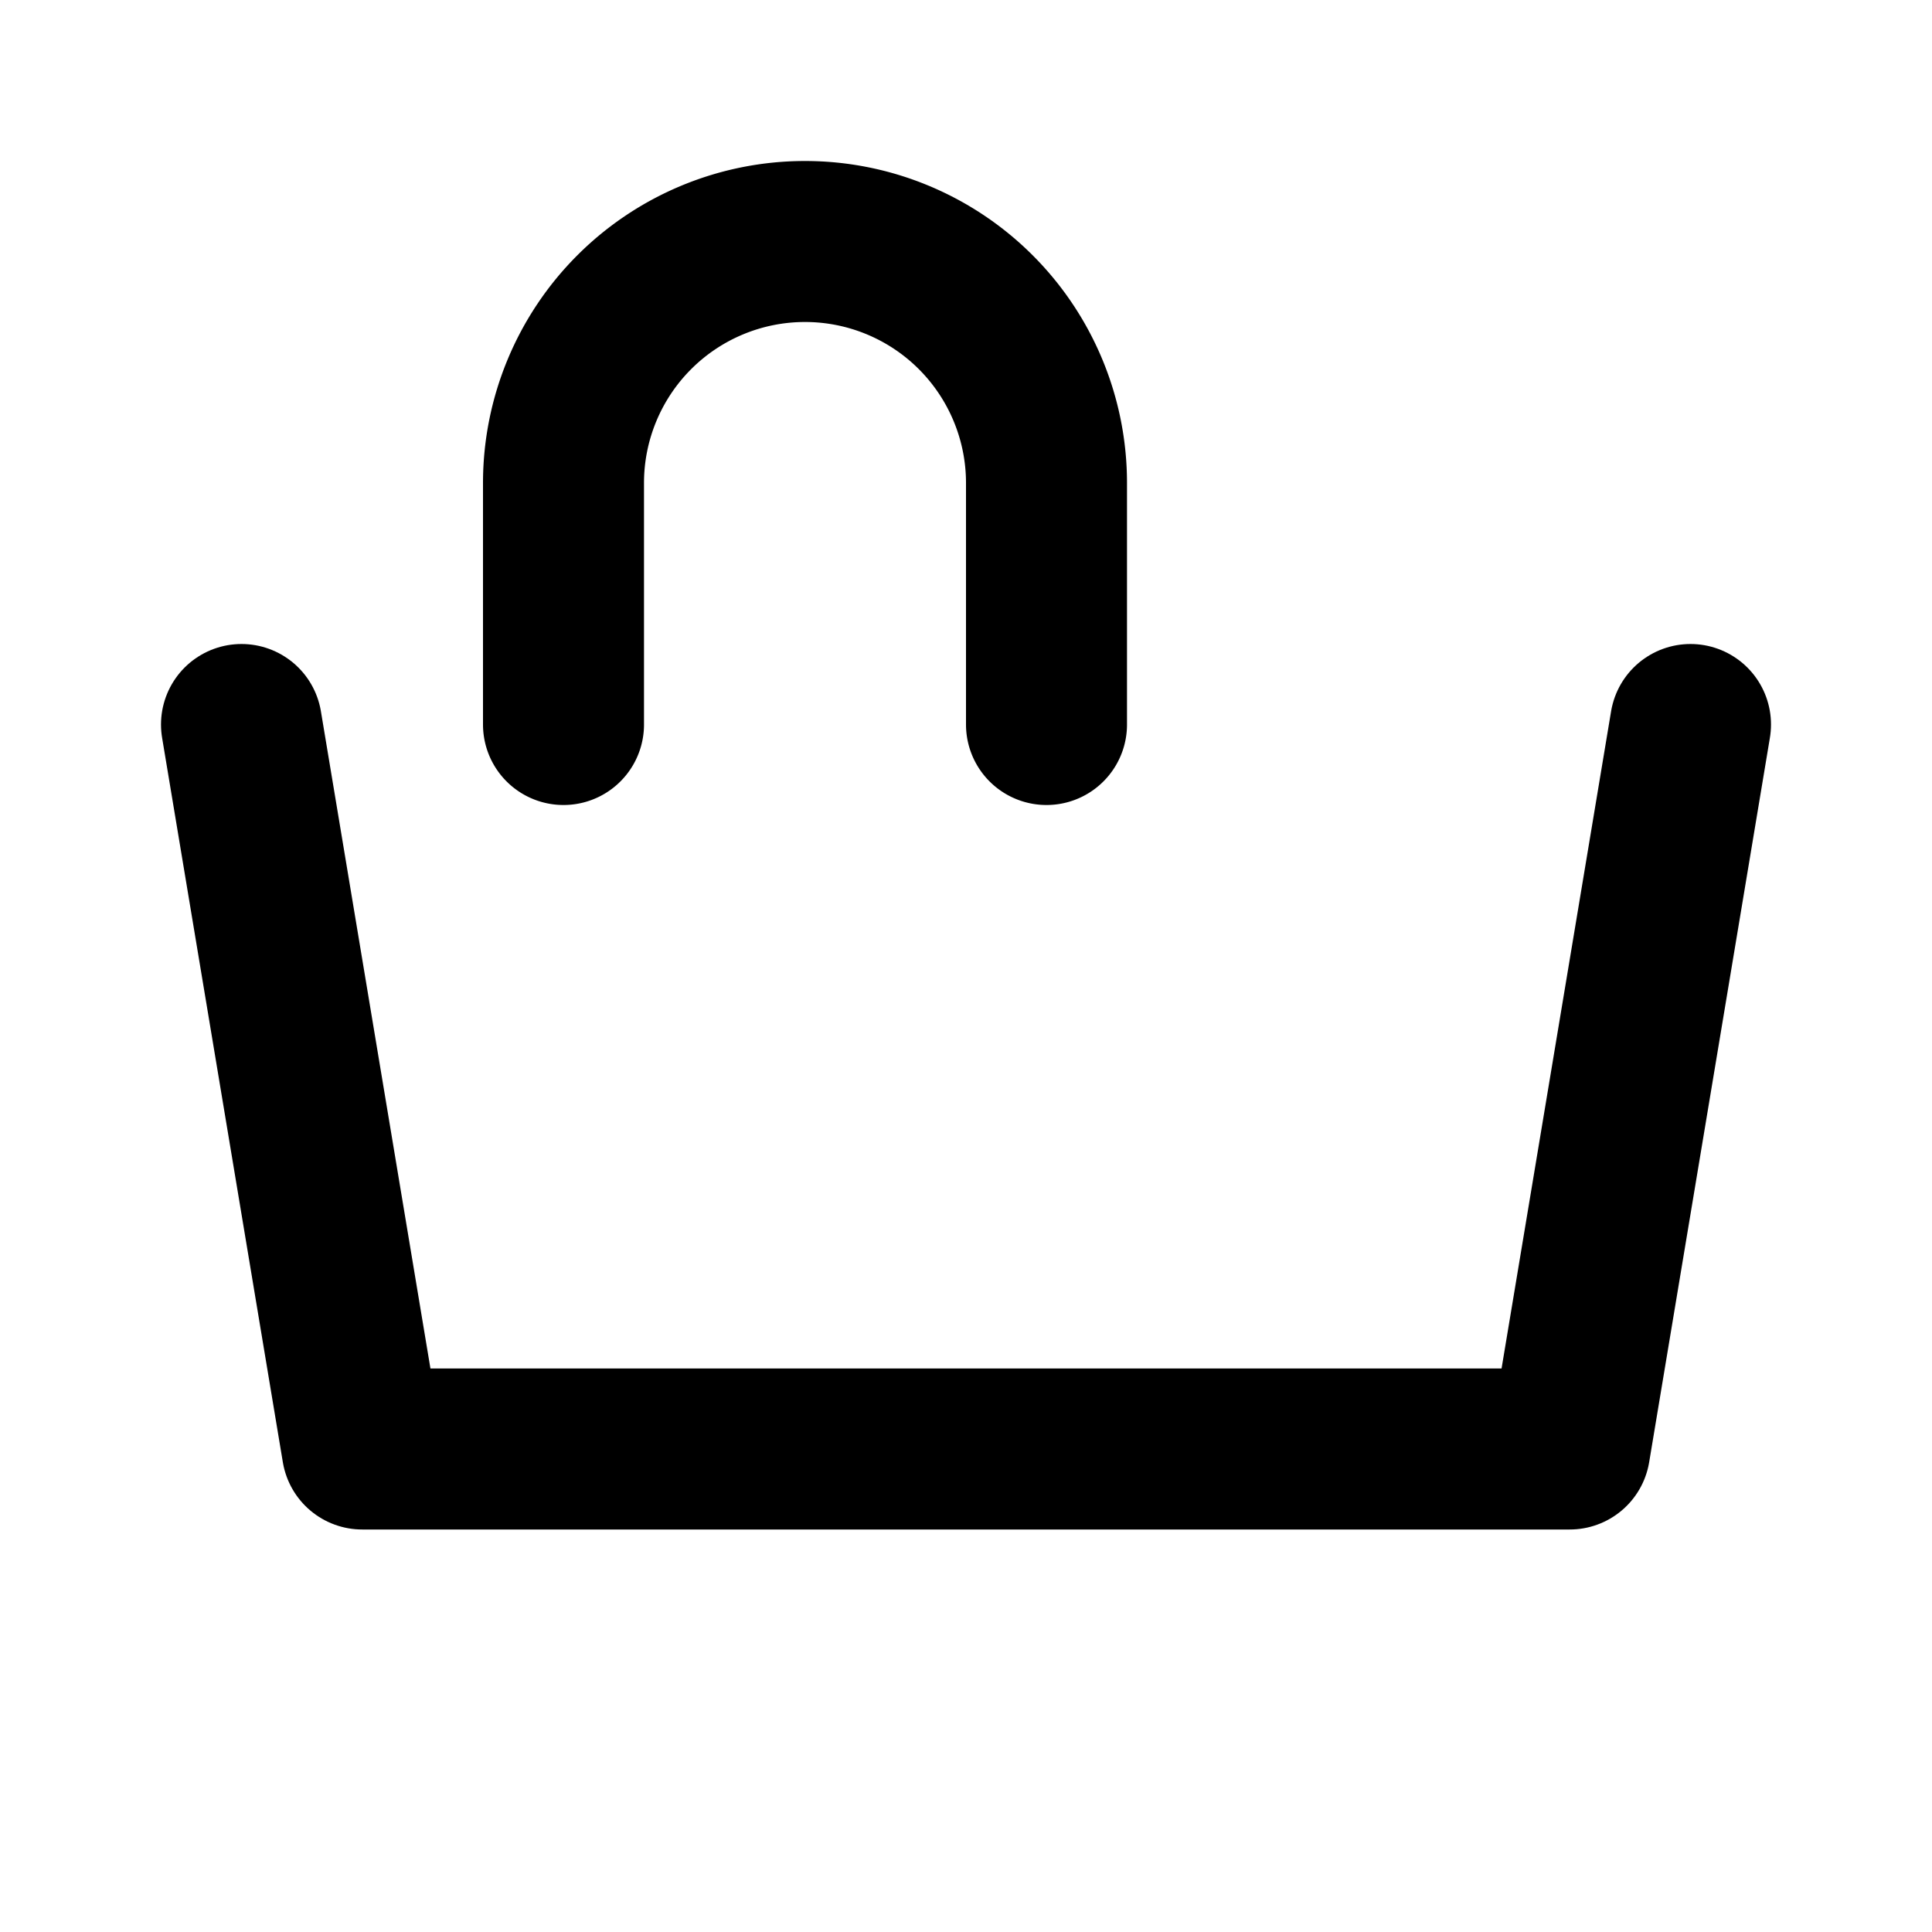 <svg xmlns="http://www.w3.org/2000/svg" viewBox="0 0 24 24" fill="none" stroke="currentColor" stroke-width="2" stroke-linecap="round" stroke-linejoin="round">
  <path d="M3 9l1.5 9h15L21 9"></path>
  <path d="M7 9V6a3 3 0 1 1 6 0v3"></path>
</svg>
